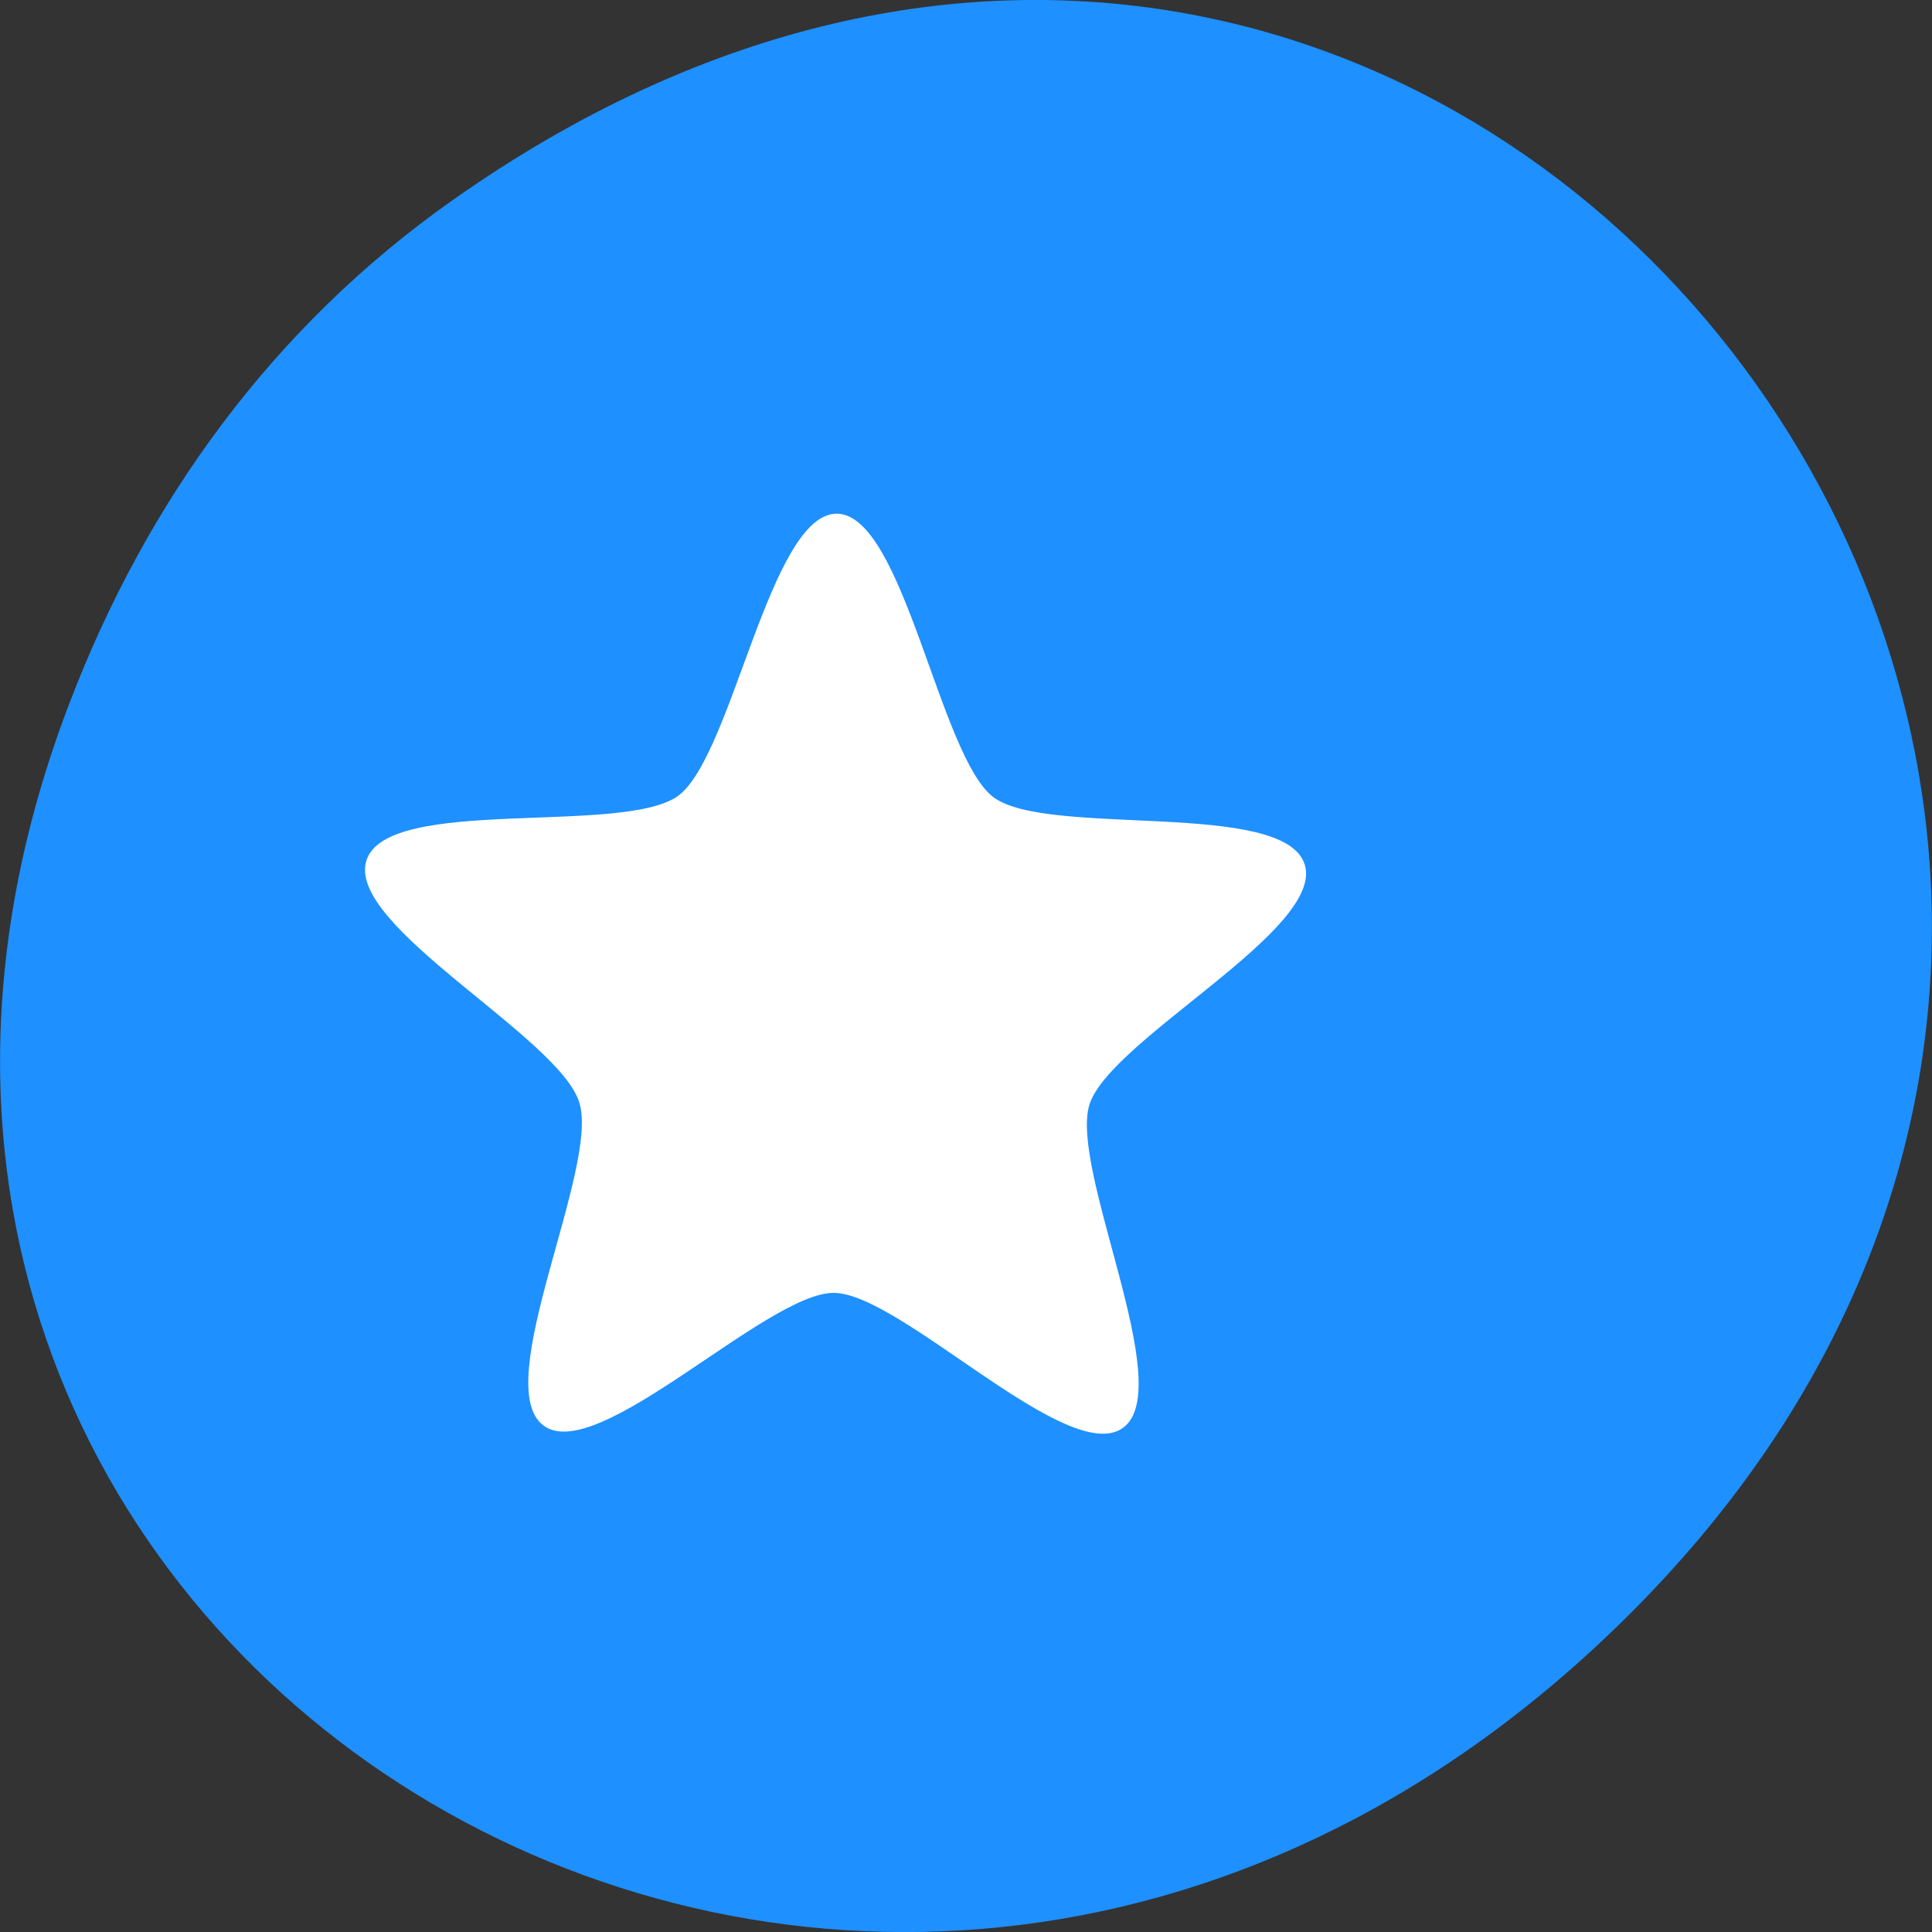 
<svg xmlns="http://www.w3.org/2000/svg" xmlns:xlink="http://www.w3.org/1999/xlink" width="16px" height="16px" viewBox="0 0 16 16" version="1.1">
<rect x="0" y="0" width="16" height="16" fill="#333333" stroke="none"/>
<g id="surface1">
<path style=" stroke:none;fill-rule:nonzero;fill:rgb(11.765%,56.471%,100%);fill-opacity:1;" d="M 3.762 1.648 C 11.945 -4.105 20.234 6.52 13.566 13.297 C 7.285 19.684 -2.477 13.766 0.578 5.816 C 1.211 4.16 2.258 2.703 3.762 1.648 Z M 3.762 1.648 "/>
<path style=" stroke:none;fill-rule:nonzero;fill:rgb(100%,100%,100%);fill-opacity:1;" d="M 9.301 11.824 C 8.852 12.156 7.461 10.711 6.906 10.707 C 6.352 10.703 4.945 12.141 4.5 11.805 C 4.051 11.469 4.969 9.668 4.797 9.129 C 4.629 8.586 2.859 7.664 3.035 7.125 C 3.207 6.586 5.164 6.922 5.617 6.59 C 6.066 6.258 6.375 4.254 6.93 4.254 C 7.484 4.258 7.781 6.266 8.227 6.602 C 8.676 6.938 10.637 6.617 10.805 7.16 C 10.973 7.699 9.199 8.605 9.023 9.145 C 8.852 9.684 9.754 11.492 9.301 11.824 Z M 9.301 11.824 "/>
</g>
</svg>
